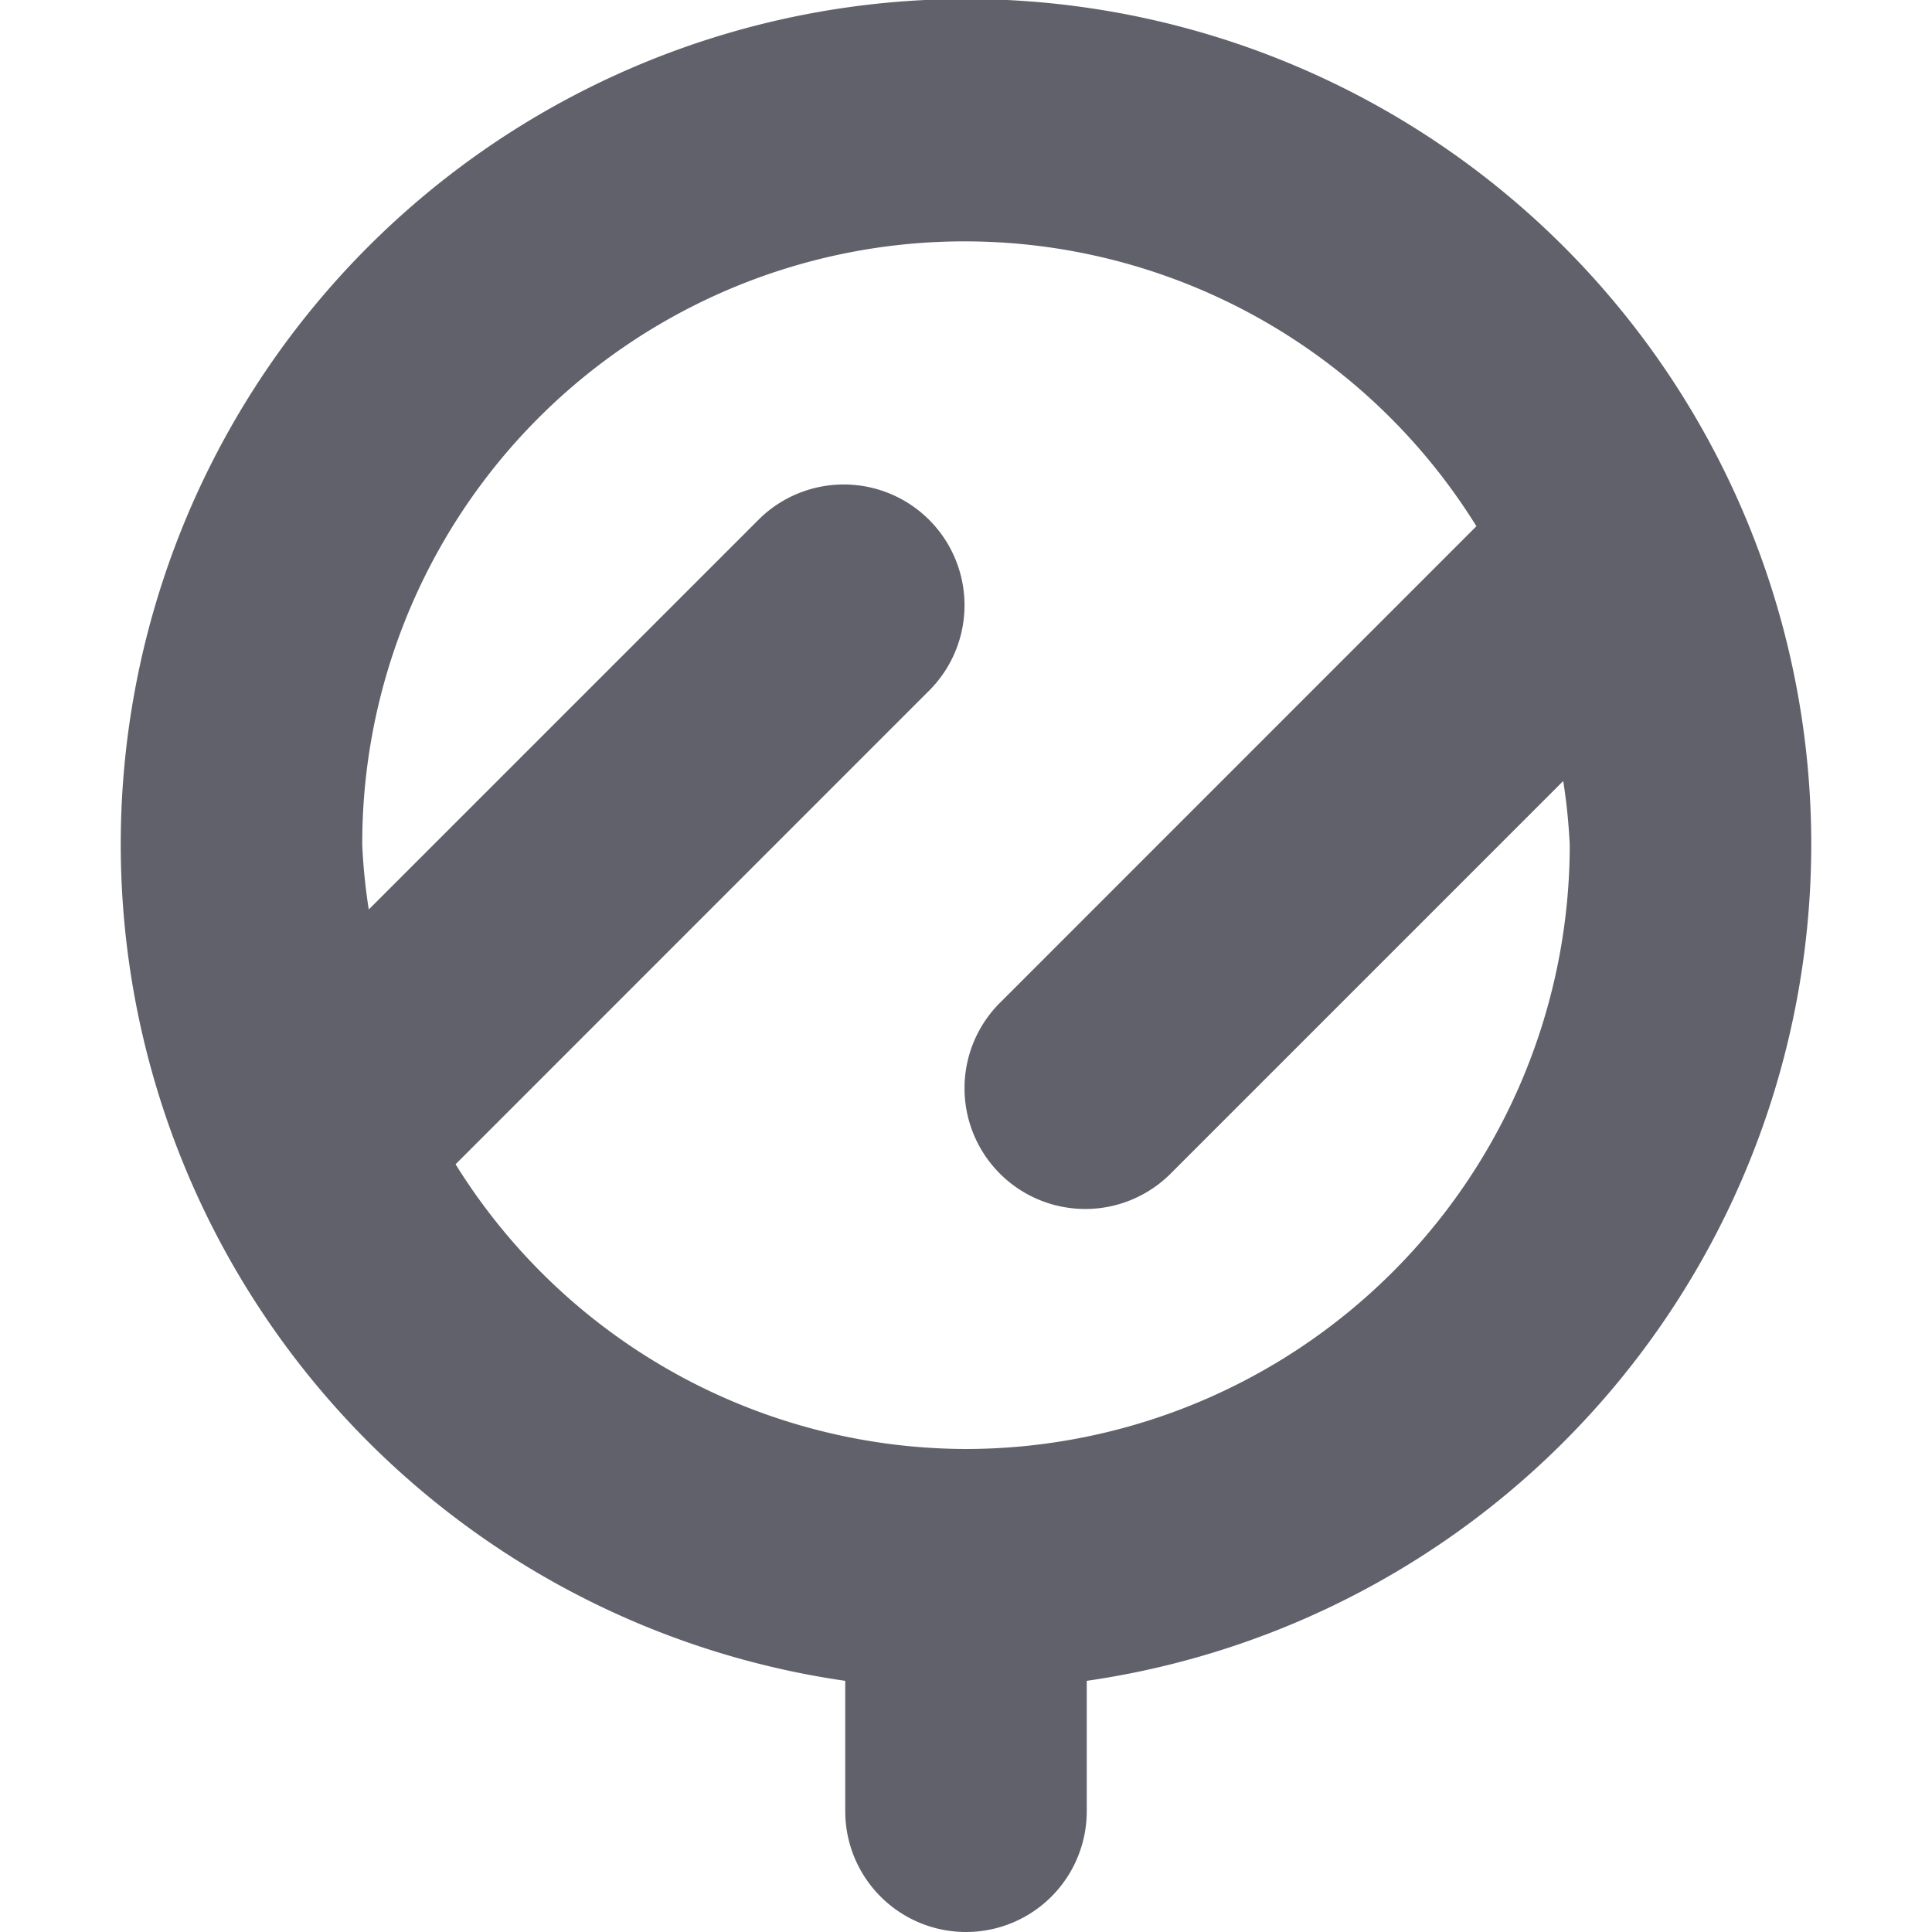 <svg xmlns="http://www.w3.org/2000/svg" height="16" width="16" viewBox="0 0 16 16"><title>makeup mirror</title><g fill="#61616b" class="nc-icon-wrapper"><path d="M15,7a7,7,0,1,0-8,6.92V15a1,1,0,0,0,2,0V13.92A7,7,0,0,0,15,7ZM8,12A4.988,4.988,0,0,1,3.773,9.642L7.707,5.707A1,1,0,0,0,6.293,4.293L3.054,7.532A4.915,4.915,0,0,1,3,7a4.988,4.988,0,0,1,9.227-2.642L8.293,8.293A1,1,0,1,0,9.707,9.707l3.239-3.239A4.915,4.915,0,0,1,13,7,5.006,5.006,0,0,1,8,12Z" fill="#61616b"></path></g></svg>
